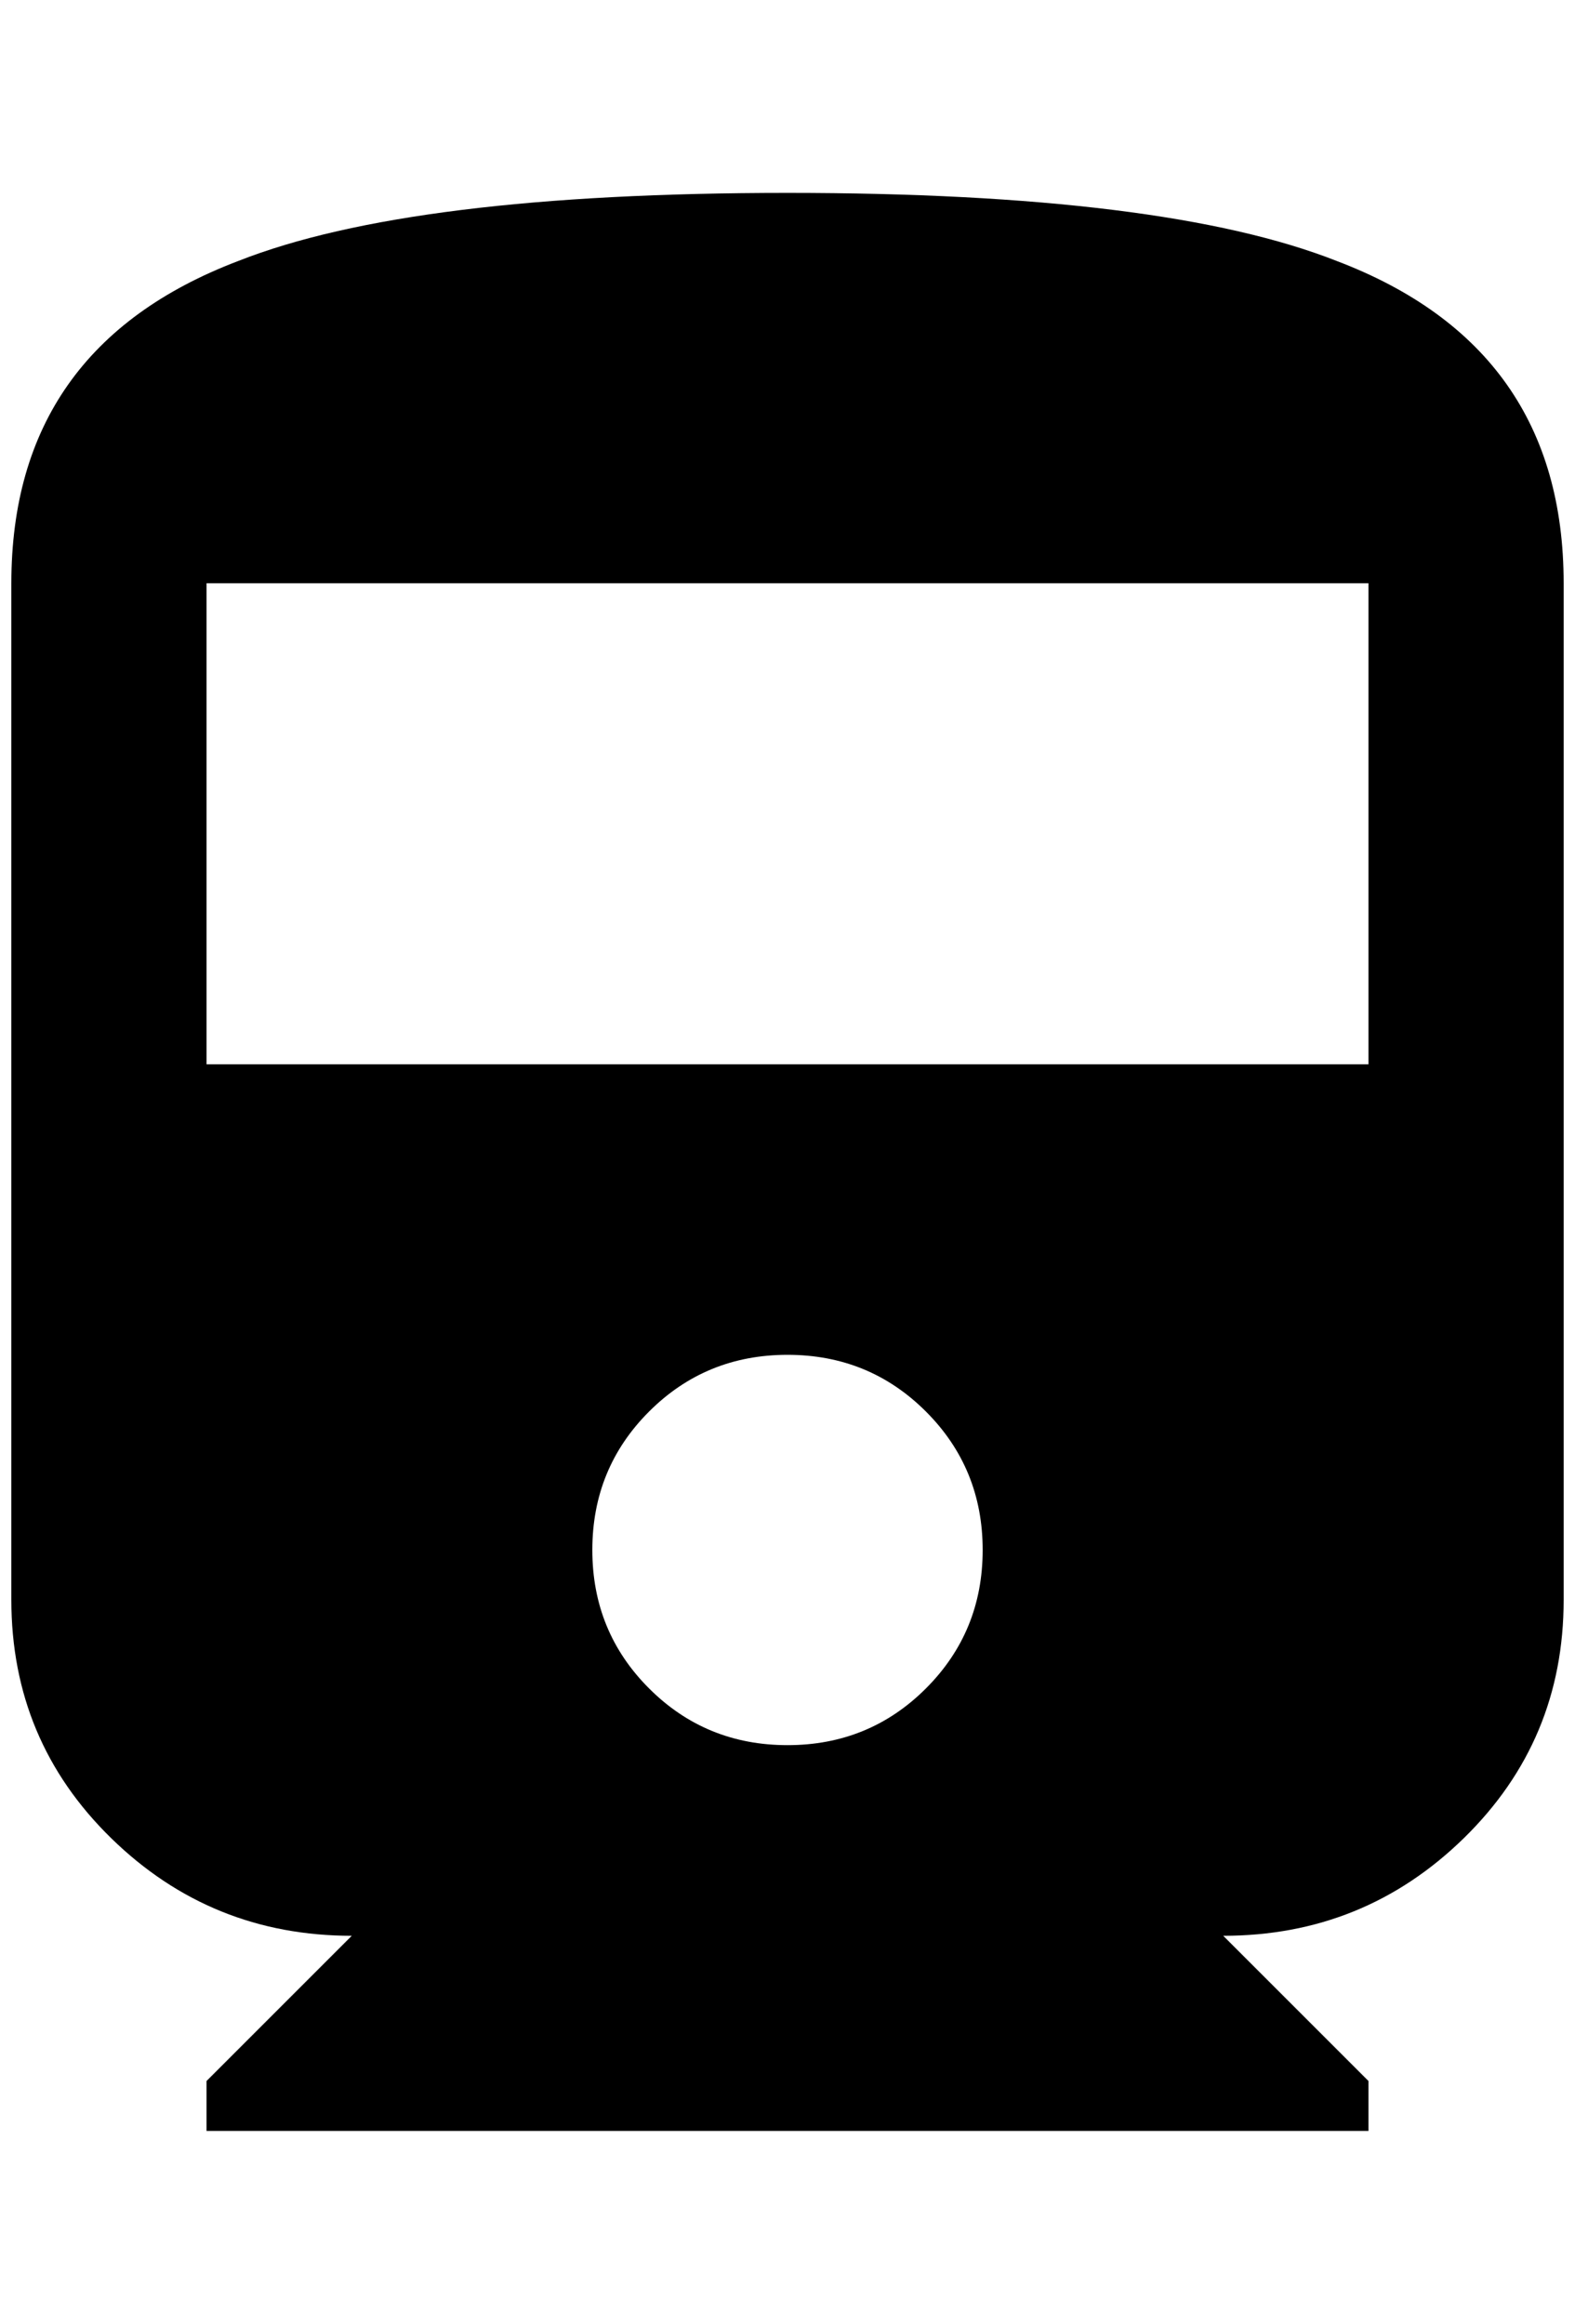 <?xml version="1.0" standalone="no"?>
<!DOCTYPE svg PUBLIC "-//W3C//DTD SVG 1.1//EN" "http://www.w3.org/Graphics/SVG/1.1/DTD/svg11.dtd" >
<svg xmlns="http://www.w3.org/2000/svg" xmlns:xlink="http://www.w3.org/1999/xlink" version="1.1" viewBox="-10 0 1388 2048">
   <path fill="currentColor"
d="M1196 938h-1024v-424h1024v424zM684 1538q-72 0 -122 -50t-50 -122t50 -122t122 -50t122 50t50 122t-50 122t-122 50zM0 1410q0 124 88 210t212 86l-128 128v44h1024v-44l-128 -128q124 0 212 -86t88 -210v-896q0 -208 -200 -284q-152 -60 -484 -60t-484 60
q-200 76 -200 284v896z" />
</svg>
